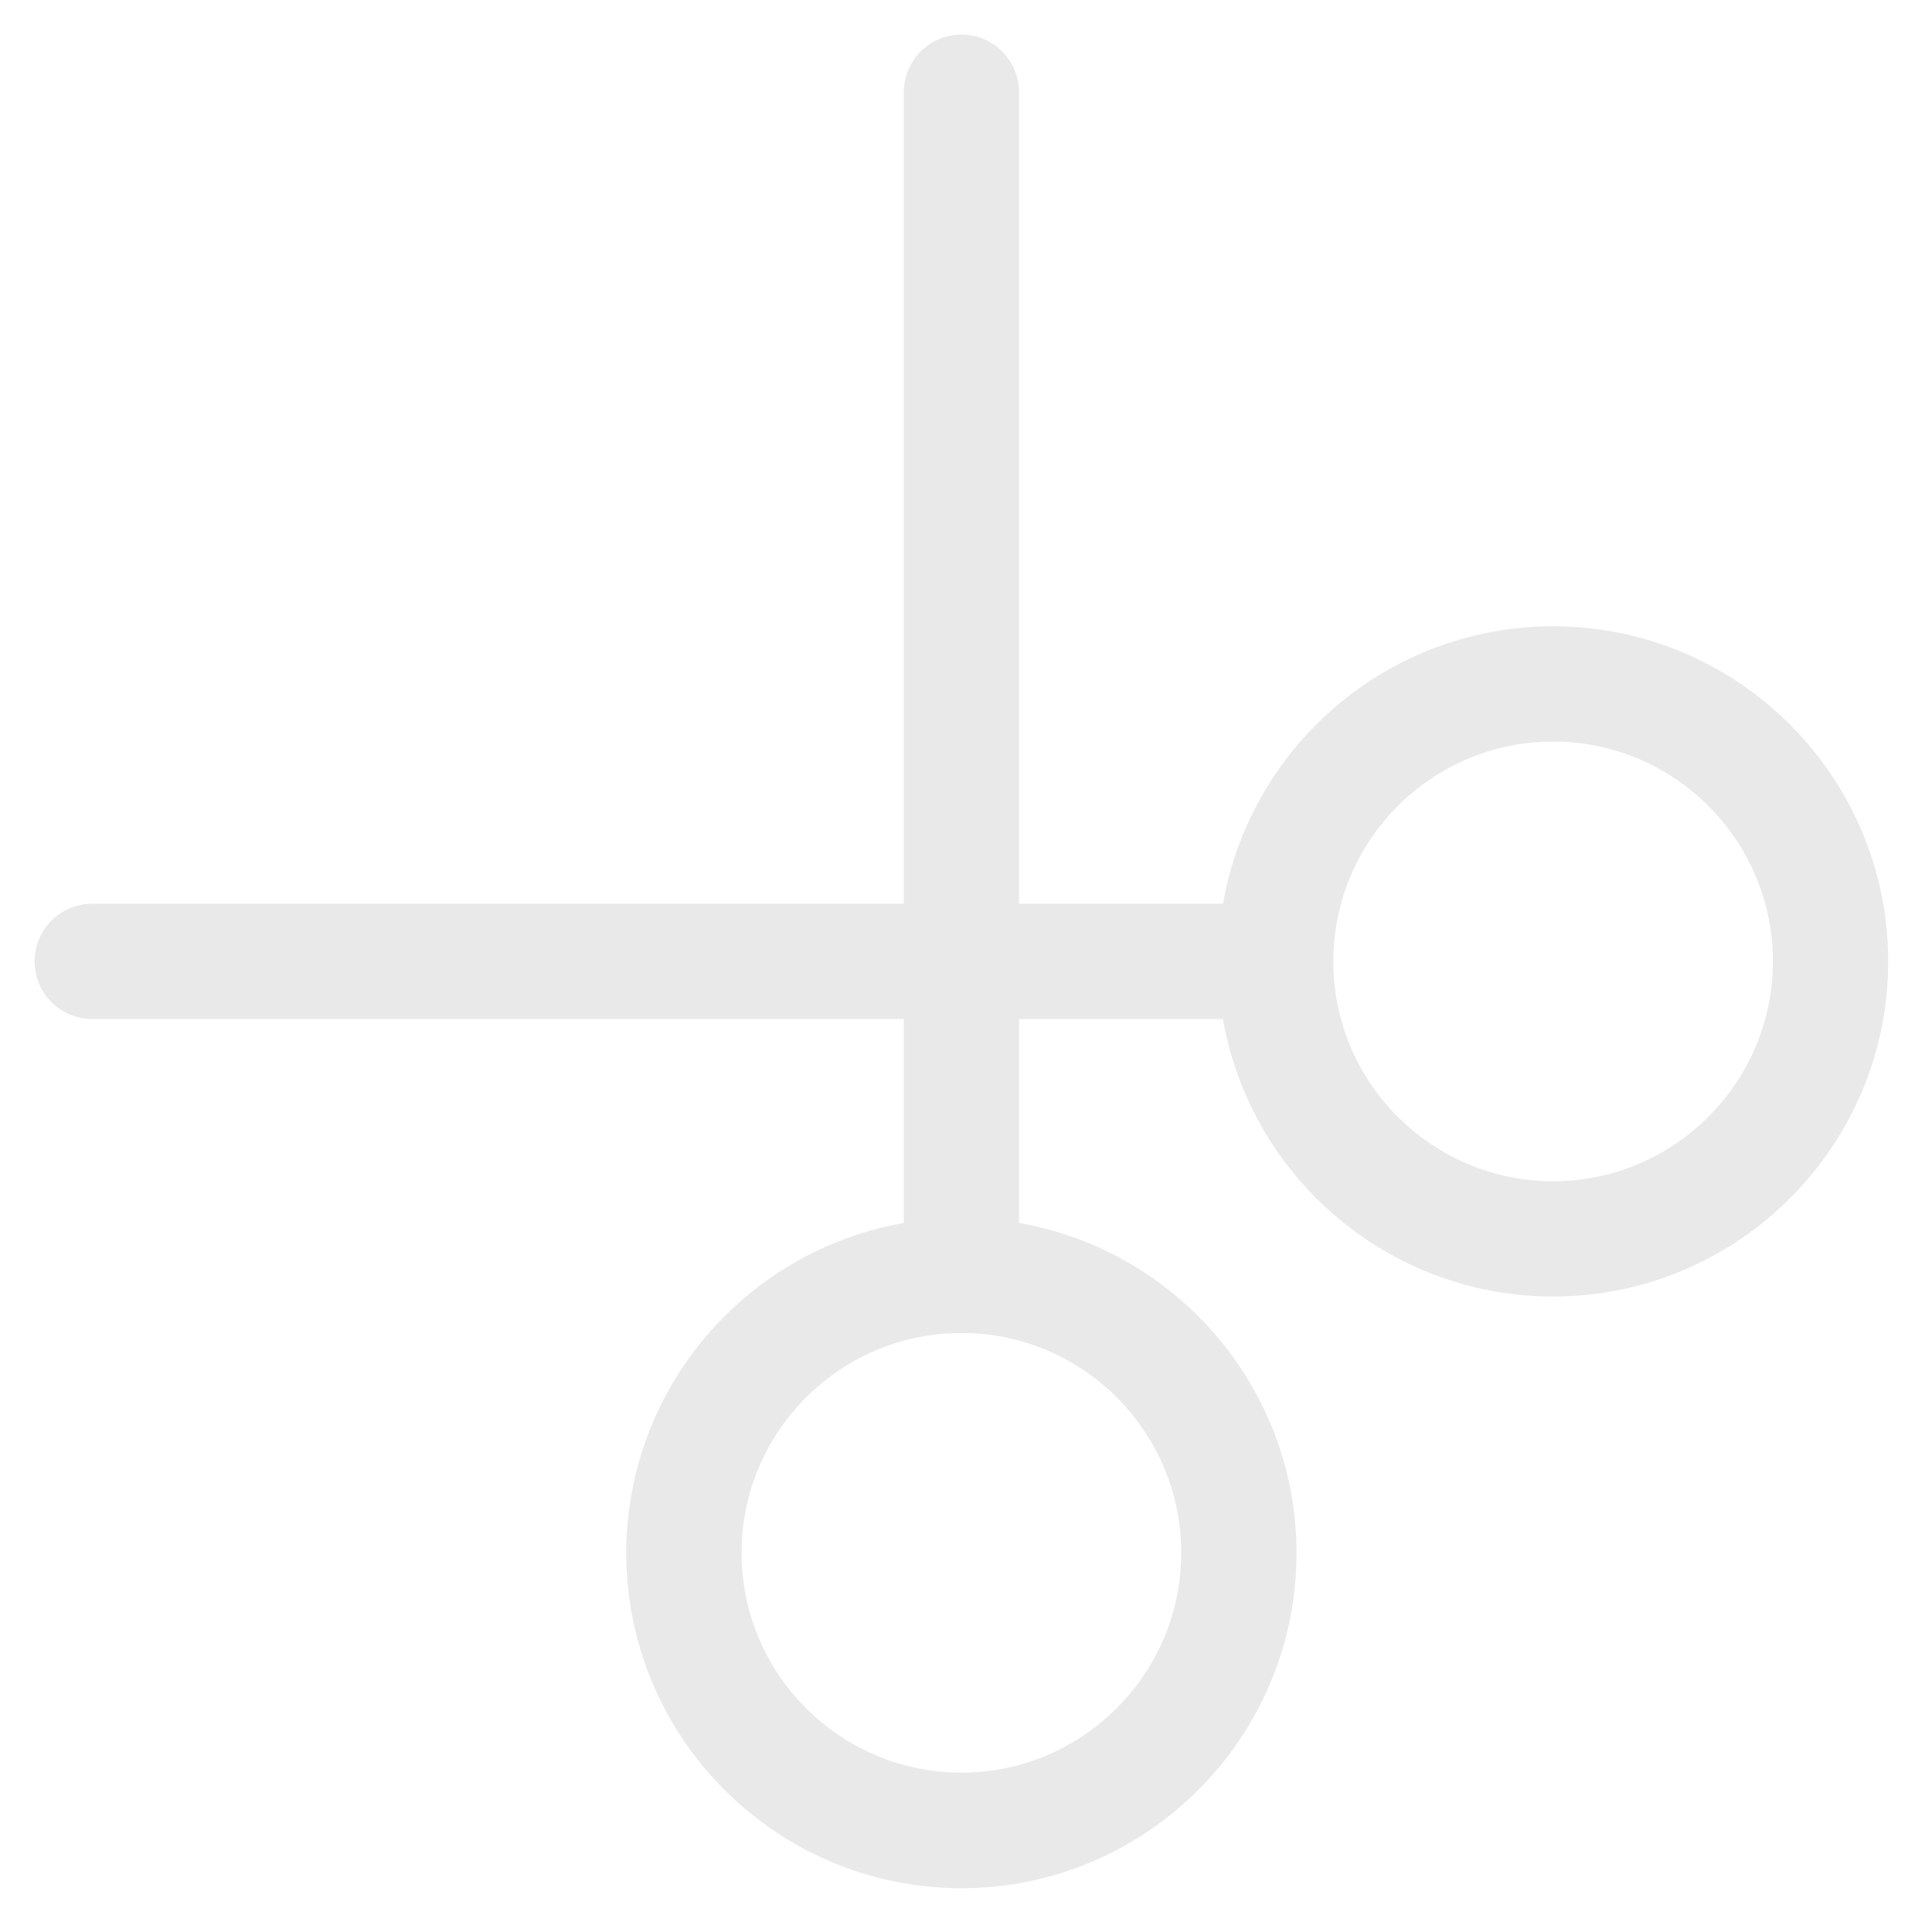 <svg width="25" height="25" viewBox="0 0 35 36" fill="none" xmlns="http://www.w3.org/2000/svg">
<path d="M17.415 24.839C16.821 24.839 16.341 24.358 16.341 23.765V1.719C16.341 1.125 16.821 0.645 17.415 0.645C18.008 0.645 18.488 1.125 18.488 1.719V23.77C18.488 24.358 18.008 24.839 17.415 24.839Z" fill="#E9E9E9"/>
<path d="M17.415 35.184C13.971 35.184 11.17 32.383 11.17 28.94C11.17 25.497 13.971 22.696 17.415 22.696C20.858 22.696 23.659 25.497 23.659 28.94C23.659 32.383 20.858 35.184 17.415 35.184ZM17.415 24.838C15.153 24.838 13.318 26.679 13.318 28.935C13.318 31.196 15.159 33.031 17.415 33.031C19.67 33.031 21.511 31.191 21.511 28.935C21.511 26.679 19.676 24.838 17.415 24.838ZM23.265 18.988H1.219C0.625 18.988 0.145 18.508 0.145 17.914C0.145 17.321 0.625 16.84 1.219 16.84H23.265C23.858 16.84 24.339 17.321 24.339 17.914C24.339 18.508 23.858 18.988 23.265 18.988Z" fill="#E9E9E9"/>
<path d="M28.44 24.159C24.997 24.159 22.196 21.358 22.196 17.915C22.196 14.471 24.997 11.67 28.44 11.67C31.883 11.67 34.684 14.471 34.684 17.915C34.684 21.358 31.883 24.159 28.44 24.159ZM28.44 13.818C26.179 13.818 24.344 15.659 24.344 17.915C24.344 20.176 26.184 22.011 28.44 22.011C30.696 22.011 32.536 20.17 32.536 17.915C32.536 15.653 30.696 13.818 28.44 13.818Z" fill="#E9E9E9"/>
</svg>
